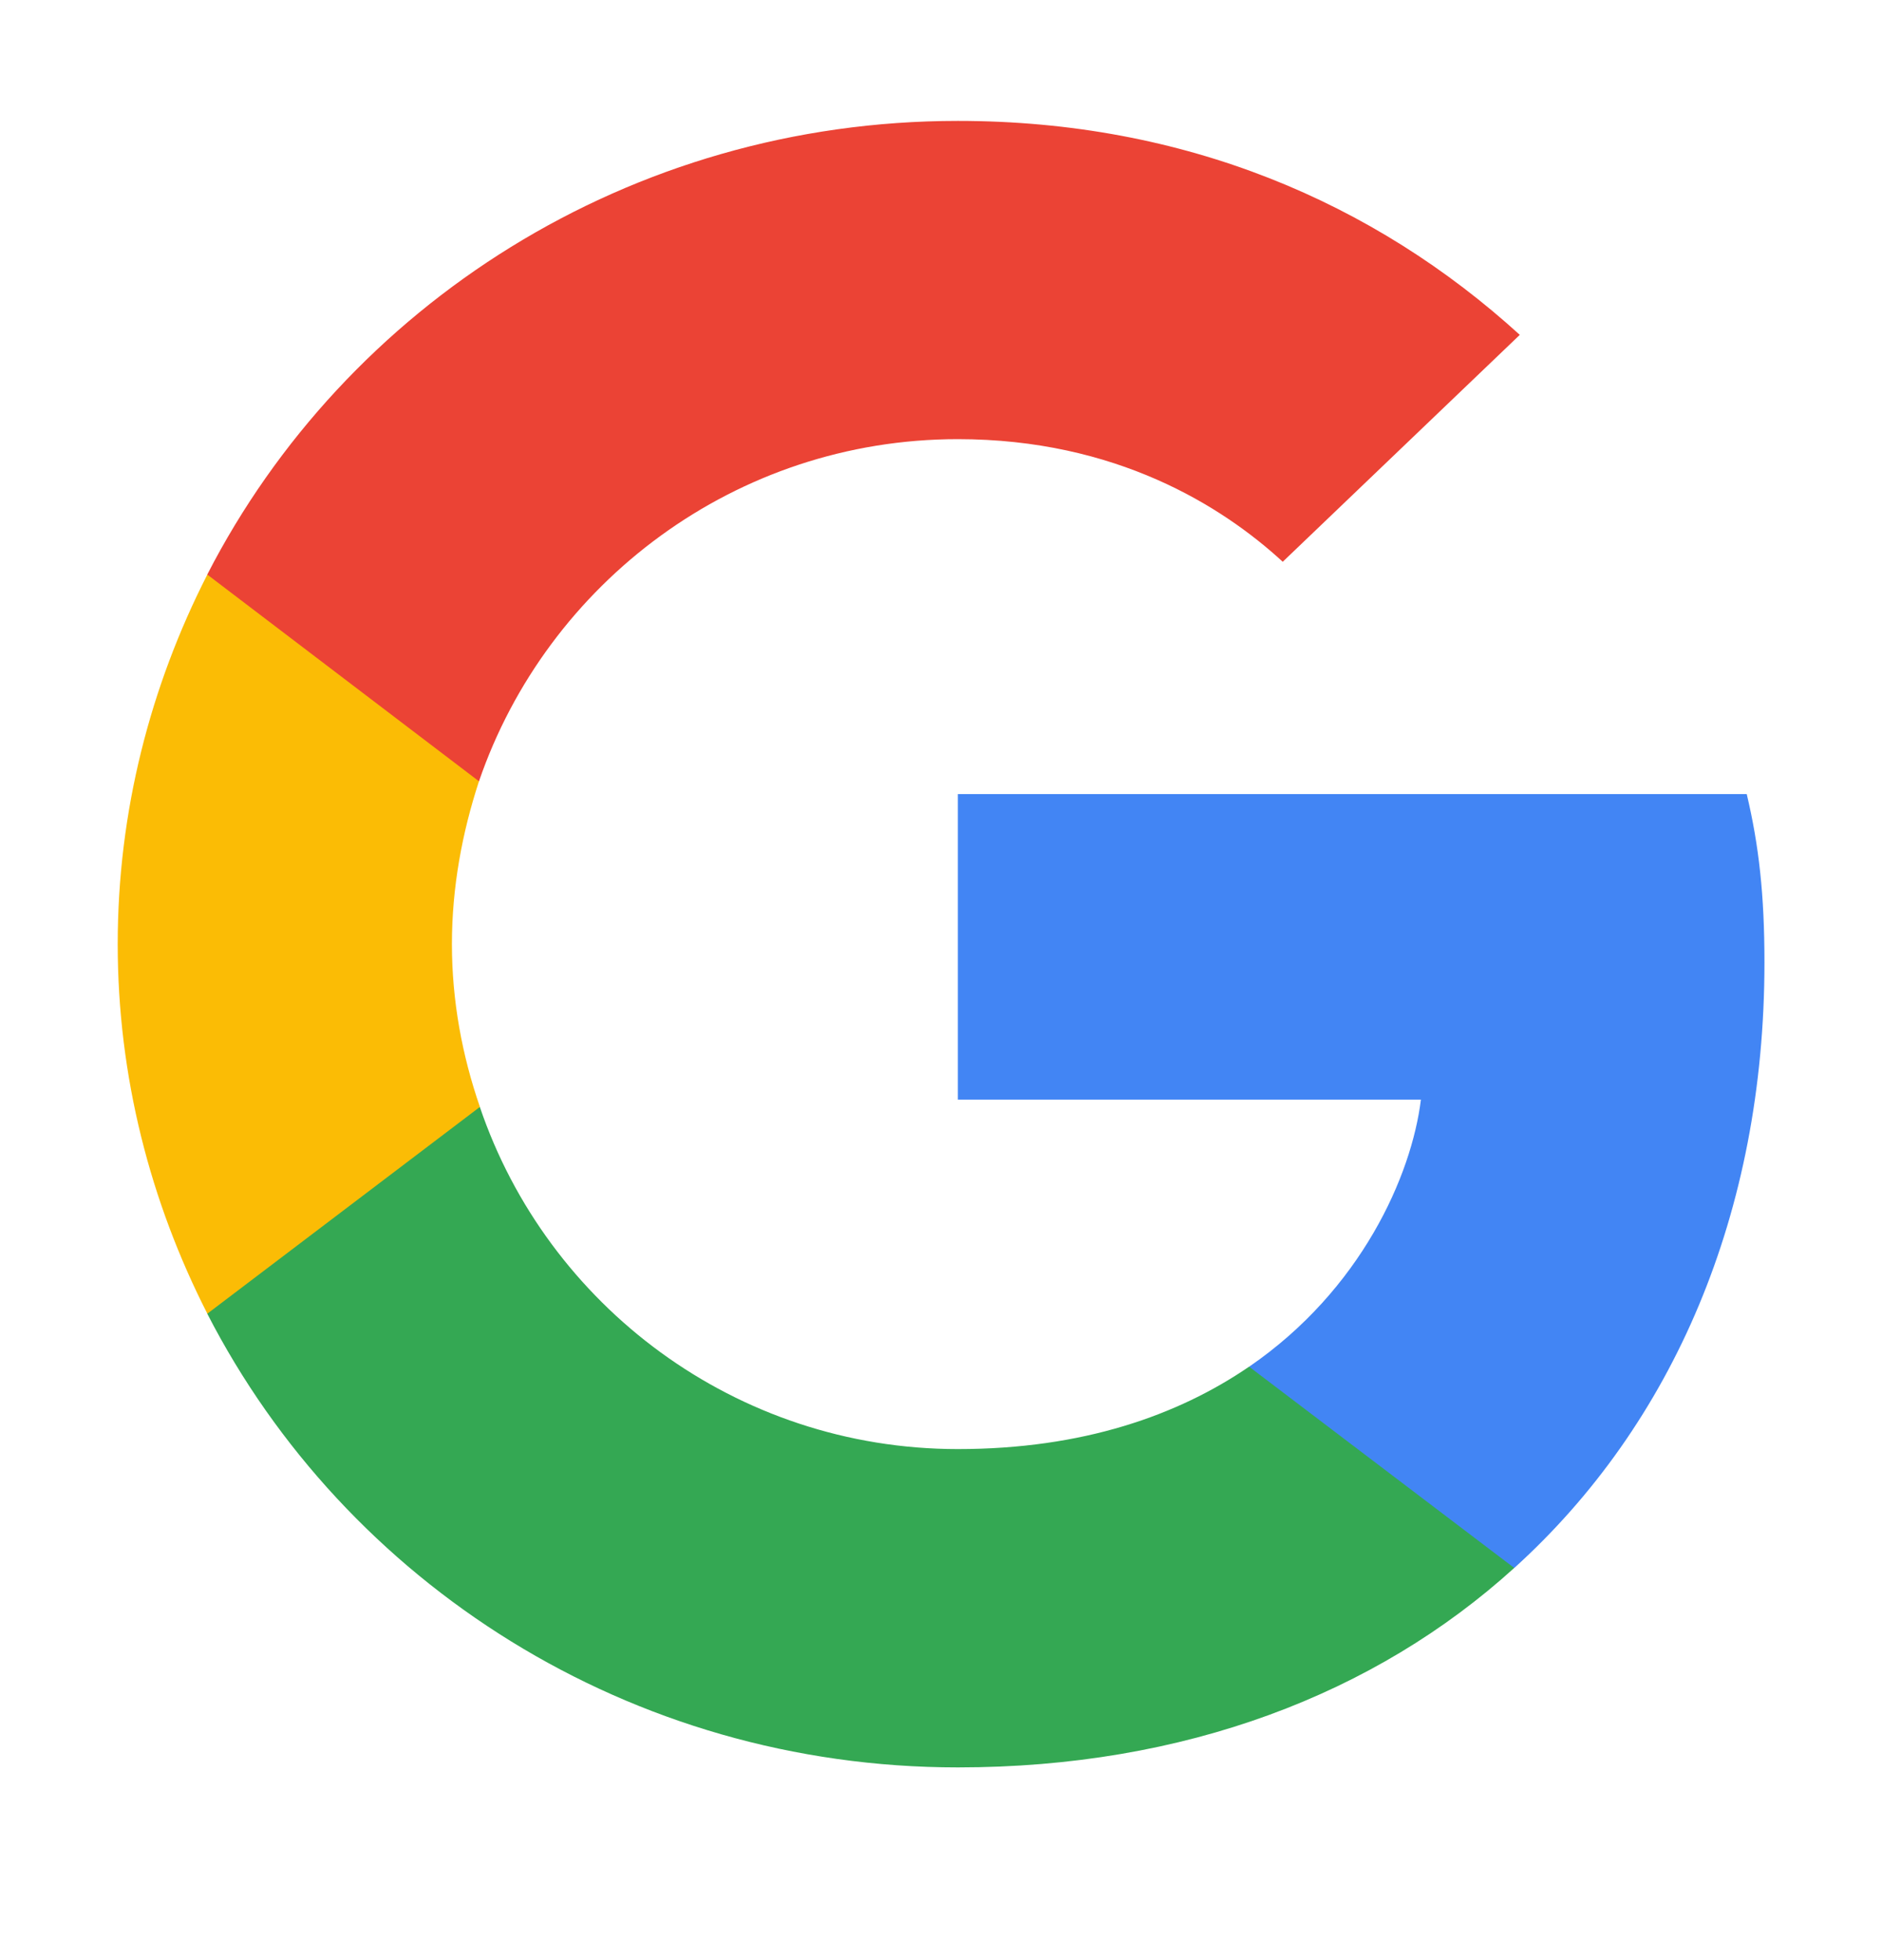 <svg width="24" height="25" viewBox="0 0 24 25" fill="none" xmlns="http://www.w3.org/2000/svg">
<path d="M22.501 12.275C22.501 11.411 22.43 10.781 22.275 10.128H12.215V14.025H18.12C18.001 14.993 17.358 16.451 15.93 17.431L15.91 17.562L19.09 19.976L19.311 19.998C21.334 18.166 22.501 15.471 22.501 12.275Z" fill="#4285F4"/>
<path d="M12.215 22.542C15.107 22.542 17.536 21.608 19.31 19.998L15.929 17.431C15.024 18.05 13.81 18.482 12.215 18.482C9.381 18.482 6.977 16.65 6.119 14.118L5.994 14.129L2.687 16.637L2.643 16.755C4.405 20.185 8.024 22.542 12.215 22.542Z" fill="#34A853"/>
<path d="M6.12 14.118C5.894 13.465 5.763 12.765 5.763 12.041C5.763 11.318 5.894 10.618 6.108 9.965L6.102 9.825L2.753 7.277L2.644 7.328C1.918 8.751 1.501 10.35 1.501 12.041C1.501 13.733 1.918 15.331 2.644 16.755L6.12 14.118Z" fill="#FBBC05"/>
<path d="M12.215 5.601C14.227 5.601 15.584 6.453 16.358 7.165L19.381 4.271C17.524 2.58 15.108 1.542 12.215 1.542C8.024 1.542 4.405 3.898 2.643 7.328L6.108 9.965C6.977 7.433 9.381 5.601 12.215 5.601Z" fill="#EB4335"/>
</svg>
